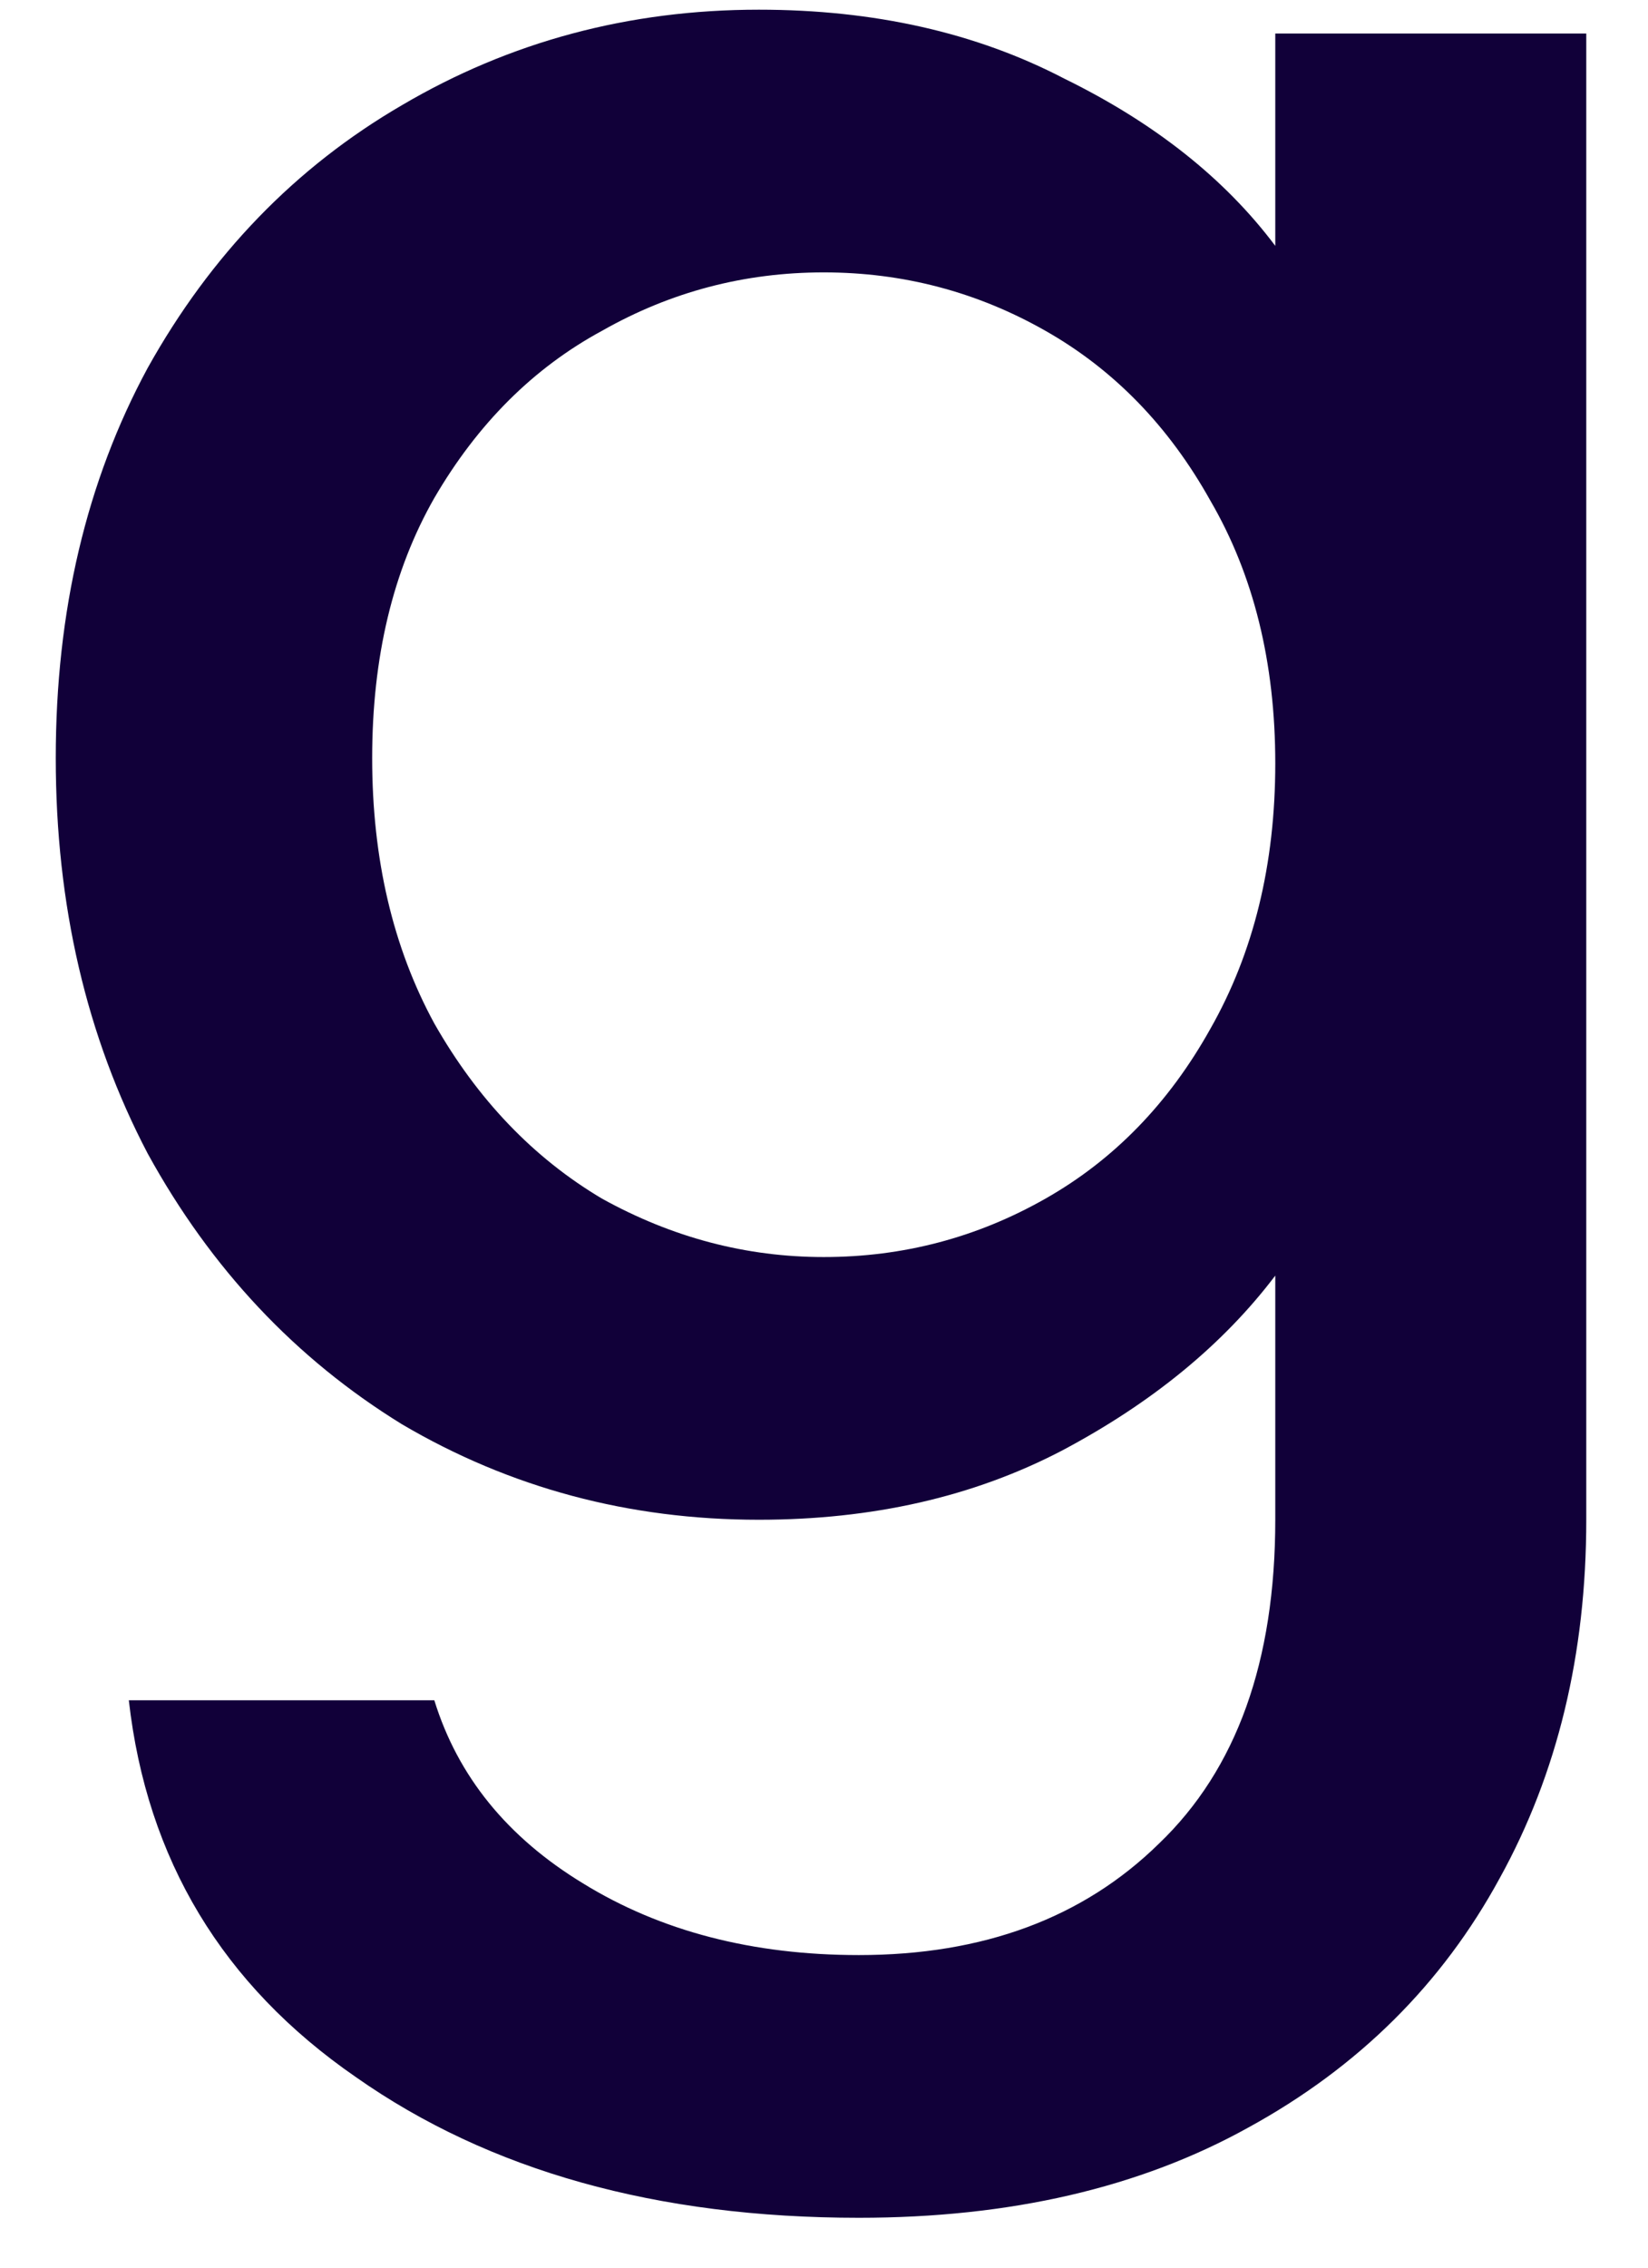<svg width="24" height="33" viewBox="0 0 24 33" fill="none" xmlns="http://www.w3.org/2000/svg">
<path d="M11.051 0.141C12.731 0.141 14.214 0.475 15.501 1.145C16.813 1.788 17.837 2.599 18.572 3.578V0.488H23.101V22.116C23.101 24.073 22.681 25.811 21.841 27.331C21.001 28.875 19.78 30.085 18.179 30.961C16.603 31.836 14.713 32.274 12.508 32.274C9.568 32.274 7.126 31.592 5.183 30.227C3.241 28.888 2.138 27.06 1.876 24.743H6.325C6.667 25.85 7.389 26.738 8.491 27.408C9.62 28.103 10.959 28.451 12.508 28.451C14.319 28.451 15.776 27.91 16.879 26.828C18.008 25.747 18.572 24.176 18.572 22.116V18.563C17.811 19.567 16.774 20.417 15.461 21.112C14.175 21.782 12.705 22.116 11.051 22.116C9.161 22.116 7.428 21.653 5.853 20.726C4.304 19.773 3.07 18.46 2.151 16.787C1.259 15.087 0.812 13.169 0.812 11.032C0.812 8.895 1.259 7.002 2.151 5.354C3.07 3.707 4.304 2.432 5.853 1.531C7.428 0.604 9.161 0.141 11.051 0.141ZM18.572 11.109C18.572 9.642 18.257 8.367 17.627 7.286C17.023 6.204 16.223 5.38 15.225 4.814C14.227 4.247 13.151 3.964 11.996 3.964C10.841 3.964 9.765 4.247 8.767 4.814C7.769 5.354 6.955 6.166 6.325 7.247C5.722 8.303 5.42 9.564 5.42 11.032C5.42 12.5 5.722 13.787 6.325 14.894C6.955 16.001 7.769 16.851 8.767 17.443C9.791 18.01 10.867 18.293 11.996 18.293C13.151 18.293 14.227 18.01 15.225 17.443C16.223 16.877 17.023 16.053 17.627 14.971C18.257 13.864 18.572 12.577 18.572 11.109Z" fill="#110039"/>
</svg>
